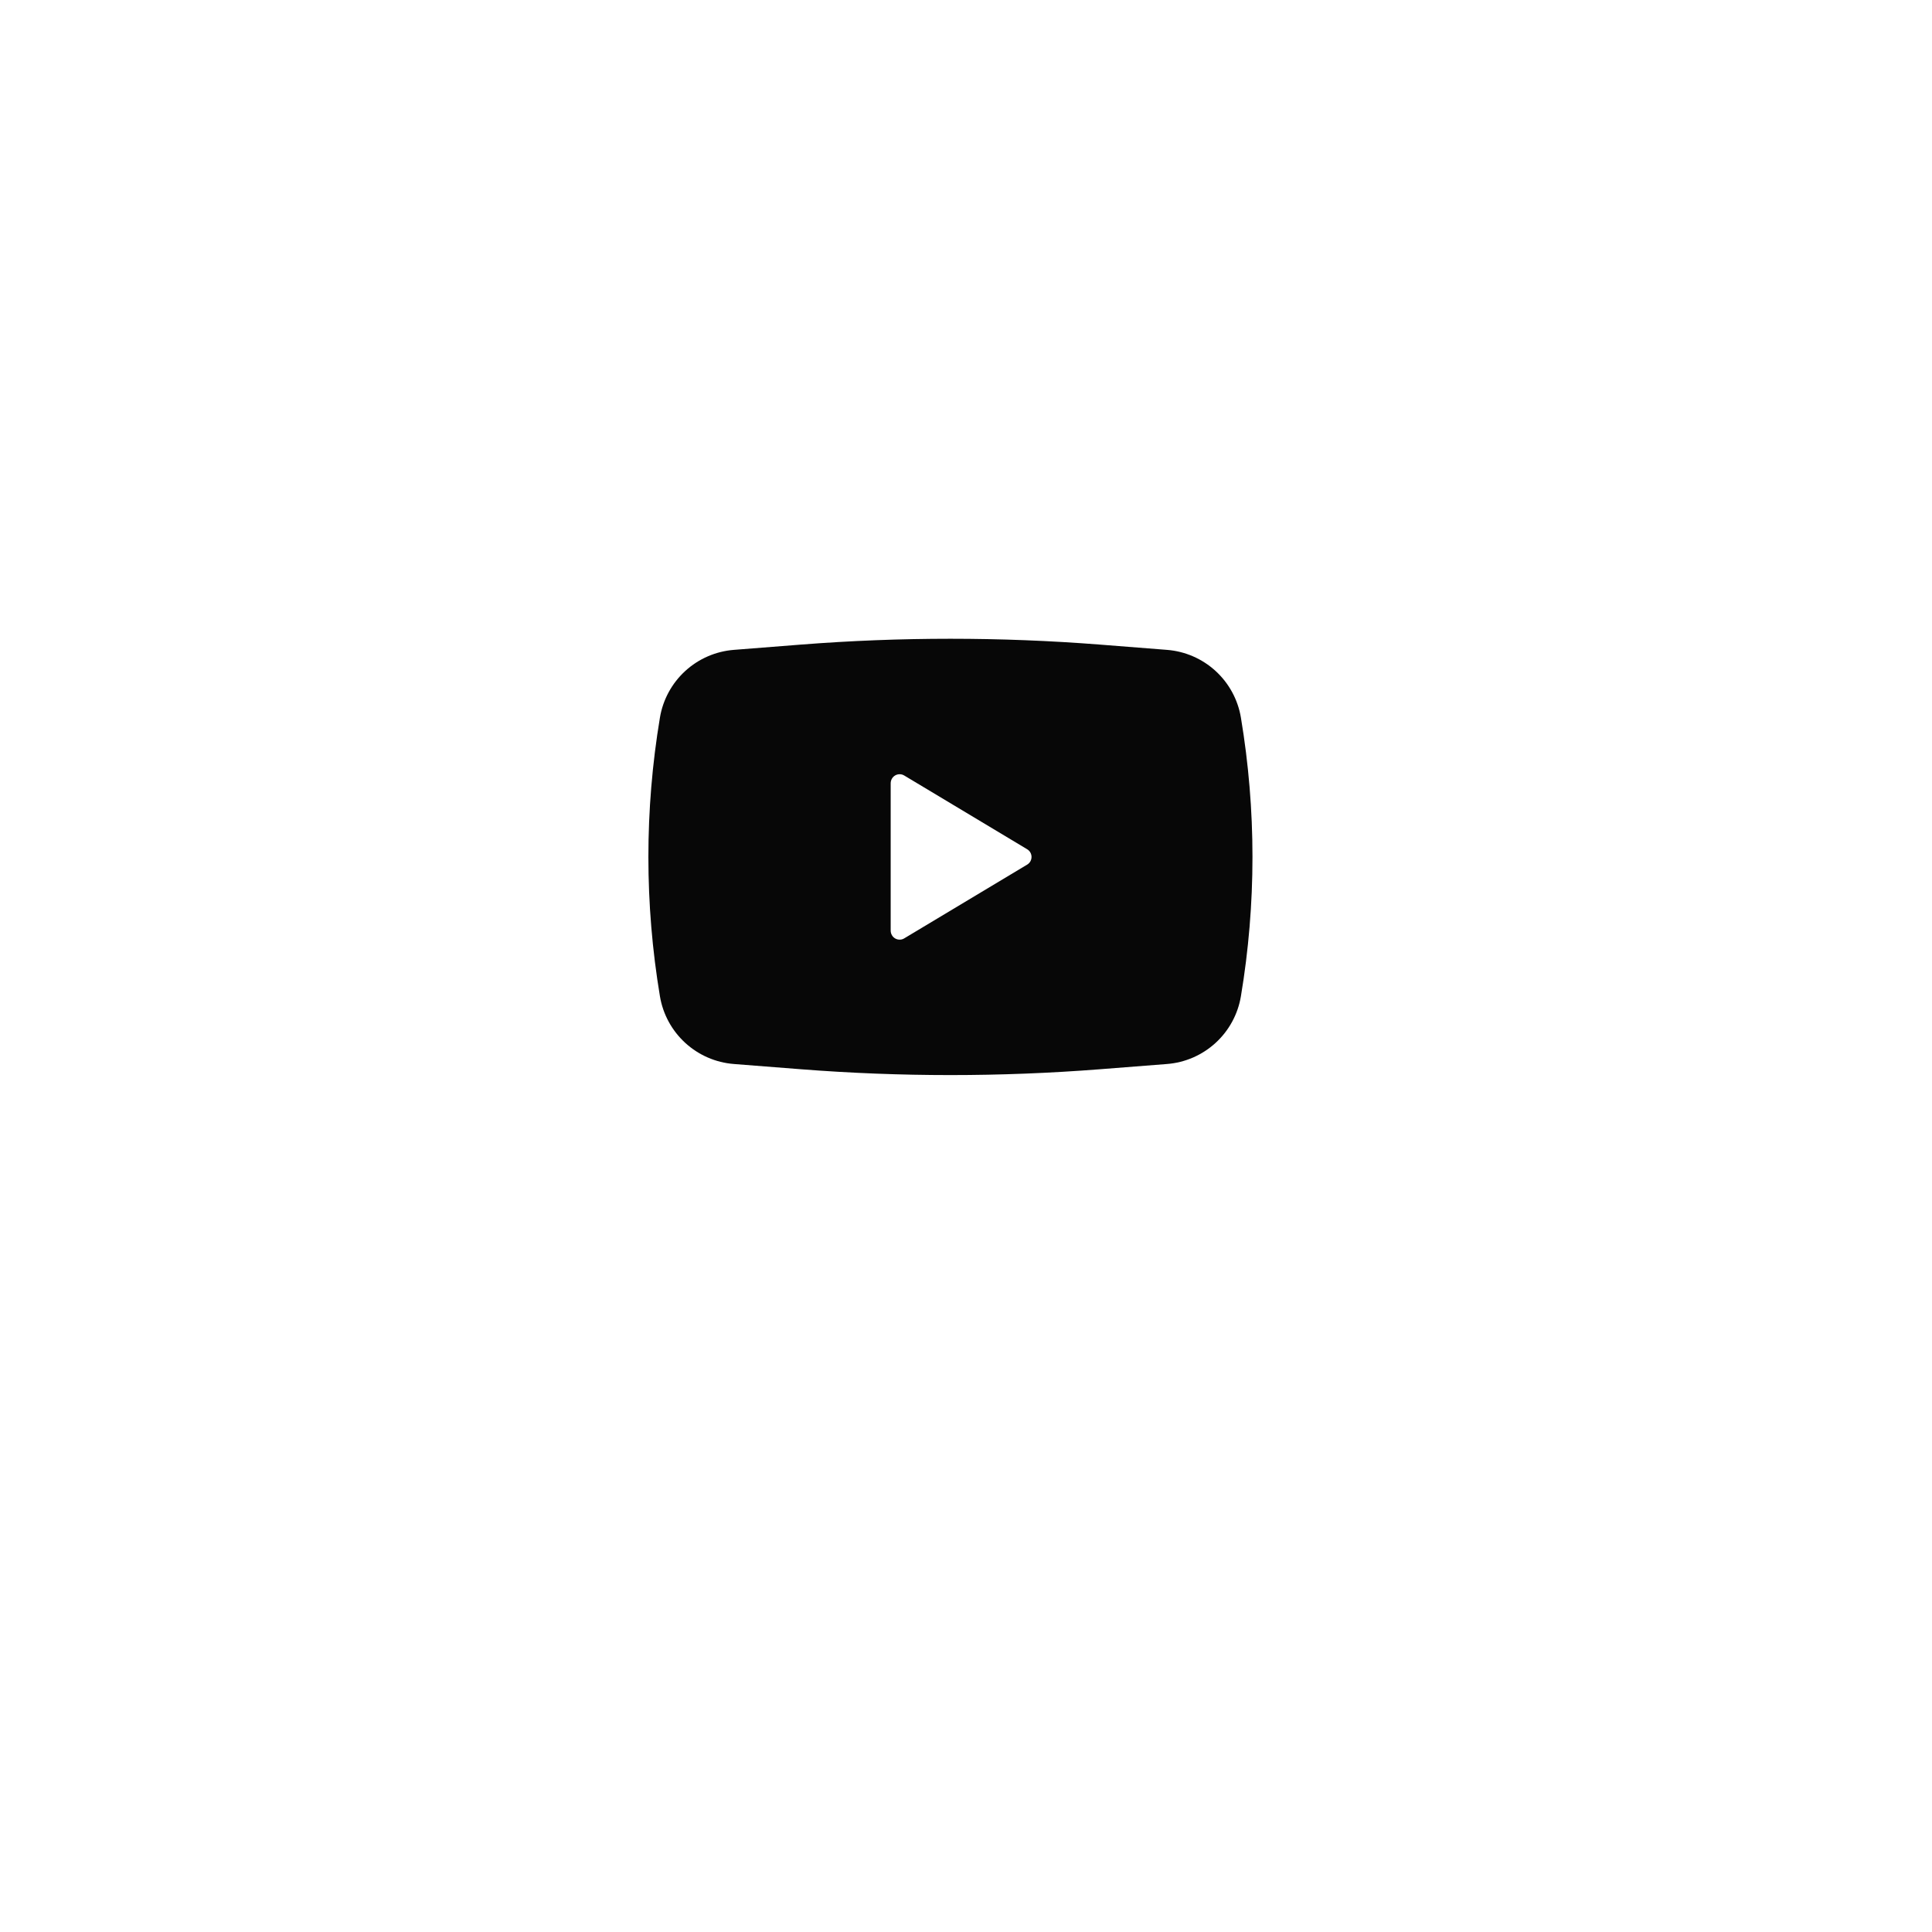 <svg width="62" height="62" viewBox="0 0 62 62" fill="none" xmlns="http://www.w3.org/2000/svg">
<g filter="url(#filter0_d_1_451)">
<circle cx="31" cy="27" r="17" fill="white"/>
</g>
<path fill-rule="evenodd" clip-rule="evenodd" d="M25.698 20.686C28.894 20.436 32.106 20.436 35.302 20.686L37.449 20.855C38.03 20.9 38.58 21.139 39.01 21.533C39.44 21.927 39.726 22.453 39.822 23.028C40.317 25.99 40.317 29.011 39.822 31.972C39.726 32.547 39.44 33.073 39.01 33.467C38.58 33.861 38.031 34.1 37.45 34.145L35.303 34.313C32.106 34.563 28.895 34.563 25.698 34.313L23.551 34.145C22.97 34.1 22.42 33.861 21.99 33.467C21.56 33.073 21.274 32.547 21.178 31.972C20.684 29.011 20.684 25.989 21.178 23.028C21.274 22.453 21.56 21.927 21.99 21.533C22.42 21.139 22.969 20.901 23.55 20.855L25.698 20.686ZM28.583 29.867V25.133C28.584 25.082 28.597 25.032 28.623 24.988C28.648 24.945 28.685 24.908 28.729 24.883C28.773 24.858 28.823 24.845 28.874 24.846C28.925 24.846 28.975 24.861 29.018 24.887L32.964 27.254C33.006 27.279 33.041 27.315 33.066 27.359C33.09 27.402 33.103 27.451 33.103 27.5C33.103 27.55 33.09 27.598 33.066 27.642C33.041 27.685 33.006 27.721 32.964 27.746L29.018 30.113C28.975 30.14 28.925 30.154 28.874 30.154C28.823 30.155 28.773 30.142 28.729 30.117C28.685 30.092 28.648 30.055 28.623 30.012C28.597 29.968 28.584 29.918 28.583 29.867Z" fill="#070707"/>
<defs>
<filter id="filter0_d_1_451" x="0" y="0" width="62" height="62" filterUnits="userSpaceOnUse" color-interpolation-filters="sRGB">
<feFlood flood-opacity="0" result="BackgroundImageFix"/>
<feColorMatrix in="SourceAlpha" type="matrix" values="0 0 0 0 0 0 0 0 0 0 0 0 0 0 0 0 0 0 127 0" result="hardAlpha"/>
<feOffset dy="4"/>
<feGaussianBlur stdDeviation="7"/>
<feColorMatrix type="matrix" values="0 0 0 0 0 0 0 0 0 0 0 0 0 0 0 0 0 0 0.15 0"/>
<feBlend mode="normal" in2="BackgroundImageFix" result="effect1_dropShadow_1_451"/>
<feBlend mode="normal" in="SourceGraphic" in2="effect1_dropShadow_1_451" result="shape"/>
</filter>
</defs>
</svg>
